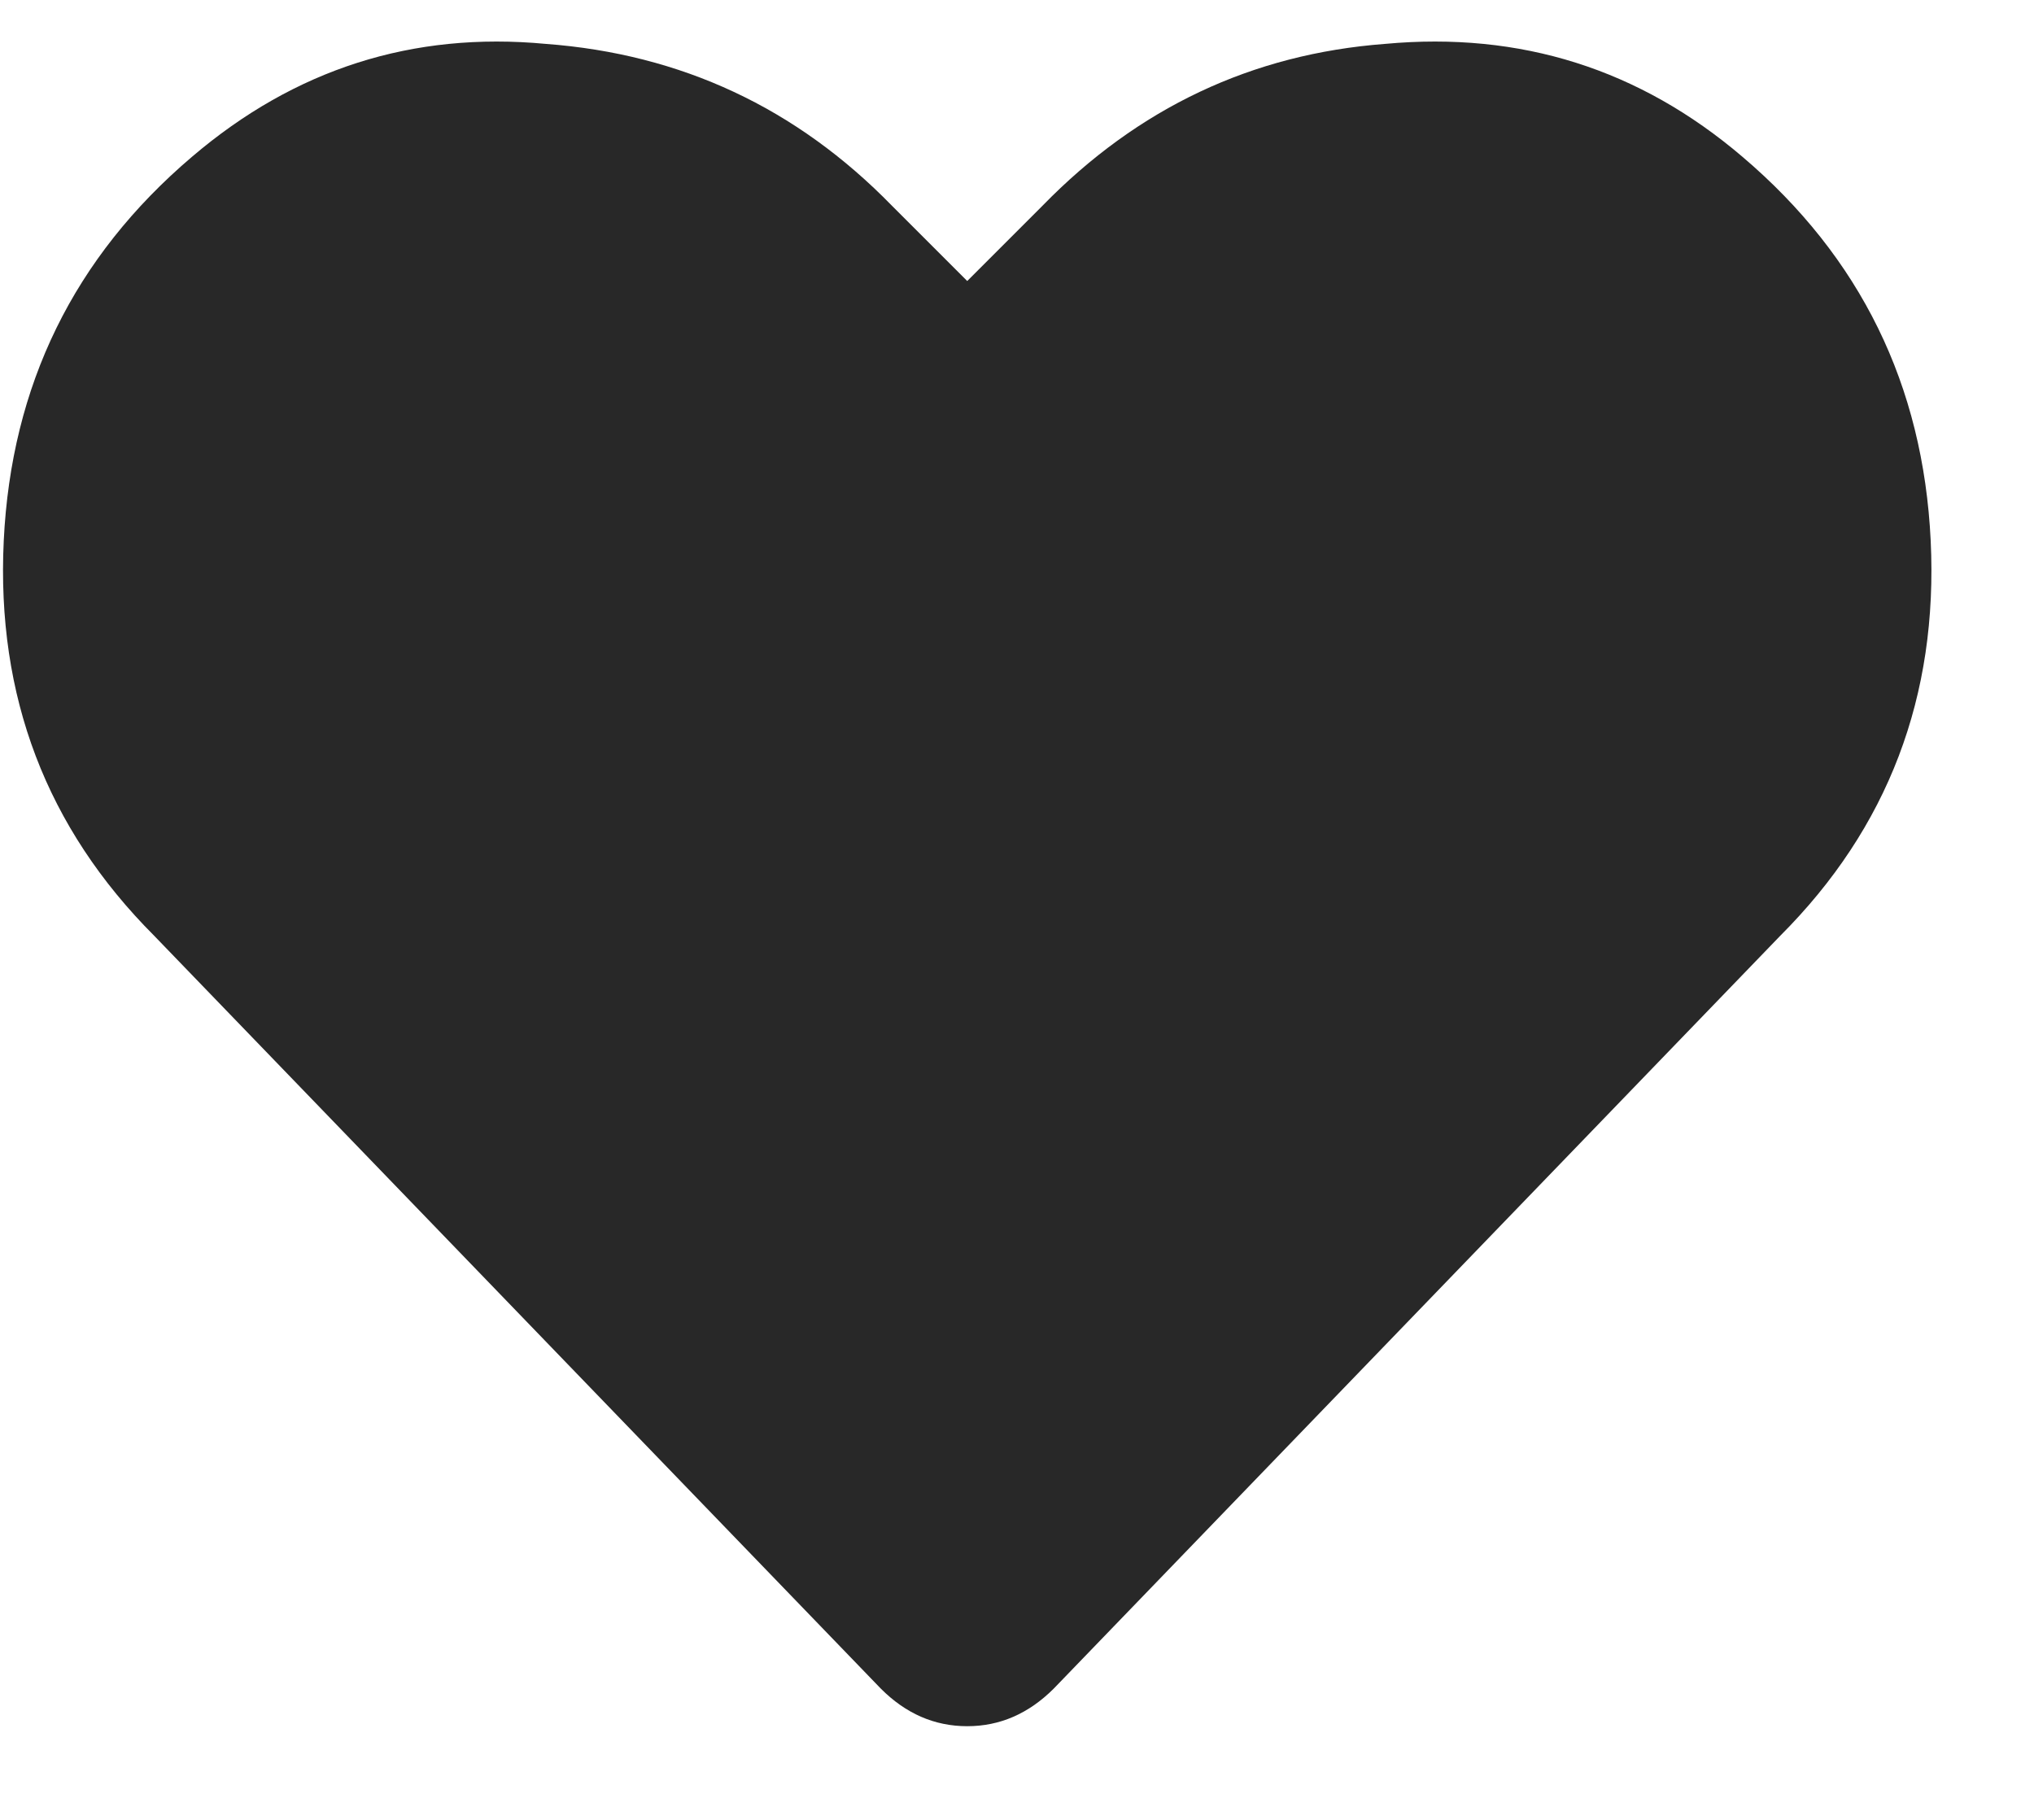 <svg width="19" height="17" viewBox="0 0 19 17" fill="none" xmlns="http://www.w3.org/2000/svg">
<path d="M16.277 1.465C17.379 2.402 17.965 3.598 18.035 5.051C18.105 6.504 17.637 7.734 16.629 8.742L9.844 15.773C9.609 16.008 9.34 16.125 9.035 16.125C8.73 16.125 8.461 16.008 8.227 15.773L1.441 8.742C0.434 7.734 -0.035 6.504 0.035 5.051C0.105 3.598 0.691 2.402 1.793 1.465C2.754 0.645 3.855 0.293 5.098 0.41C6.363 0.504 7.441 1.008 8.332 1.922L9.035 2.625L9.738 1.922C10.629 1.008 11.695 0.504 12.938 0.41C14.203 0.293 15.316 0.645 16.277 1.465Z" fill="#282828"/>
</svg>

